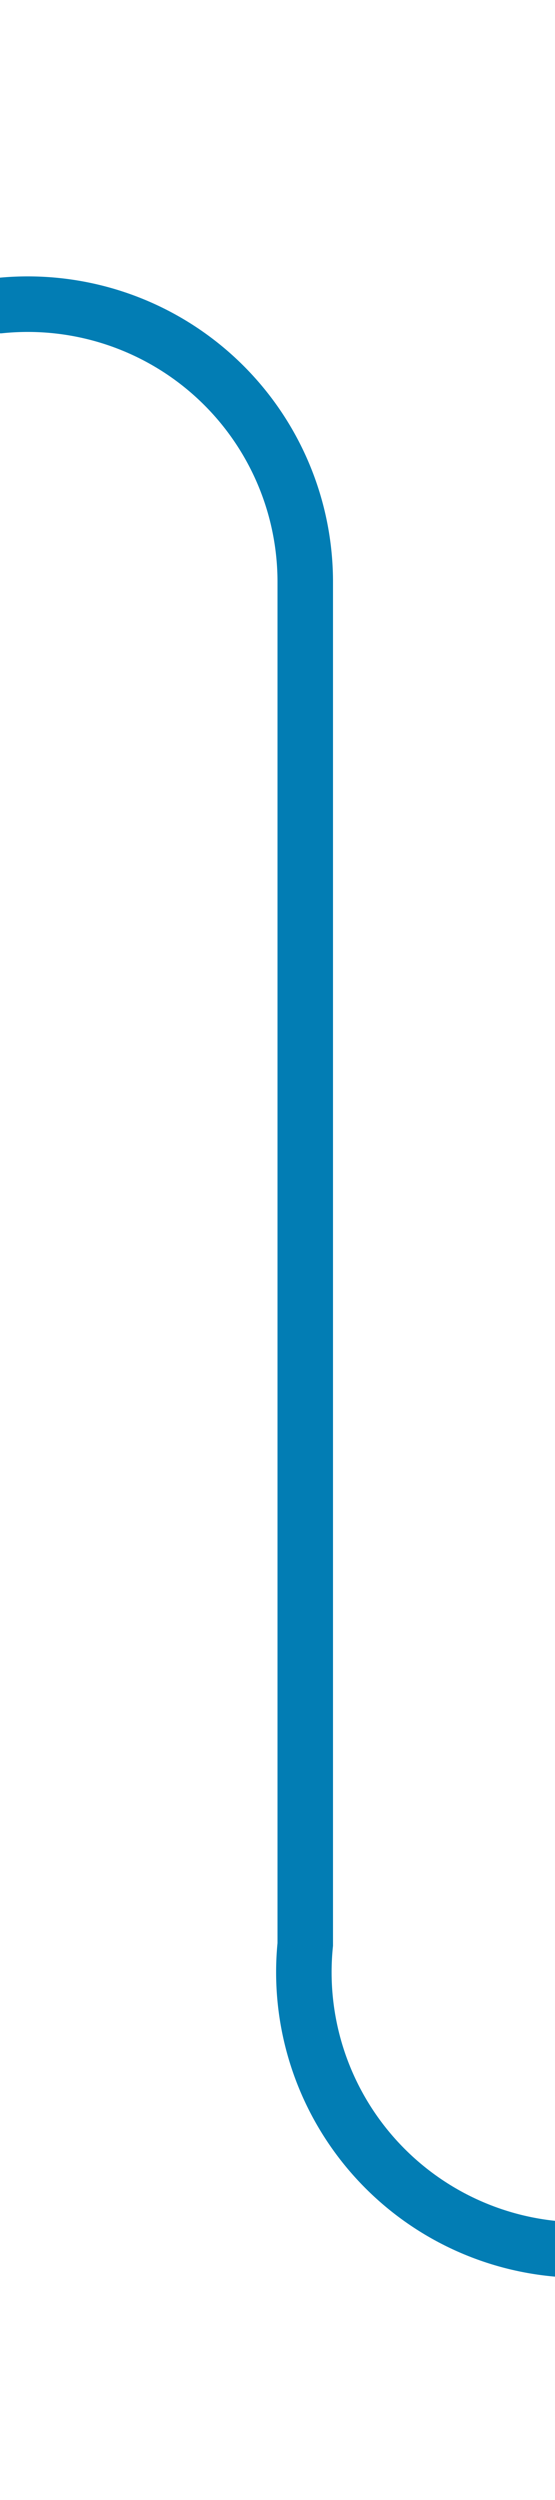 ﻿<?xml version="1.0" encoding="utf-8"?>
<svg version="1.1" xmlns:xlink="http://www.w3.org/1999/xlink" width="10px" height="45px" preserveAspectRatio="xMidYMin meet" viewBox="354 609  8 45" xmlns="http://www.w3.org/2000/svg">
  <path d="M 316 614.5  L 353 614.5  A 5 5 0 0 1 358.5 619.5 L 358.5 644  A 5 5 0 0 0 363.5 649.5 L 391 649.5  " stroke-width="1" stroke="#027db4" fill="none" />
  <path d="M 390 655.8  L 396 649.5  L 390 643.2  L 390 655.8  Z " fill-rule="nonzero" fill="#027db4" stroke="none" />
</svg>